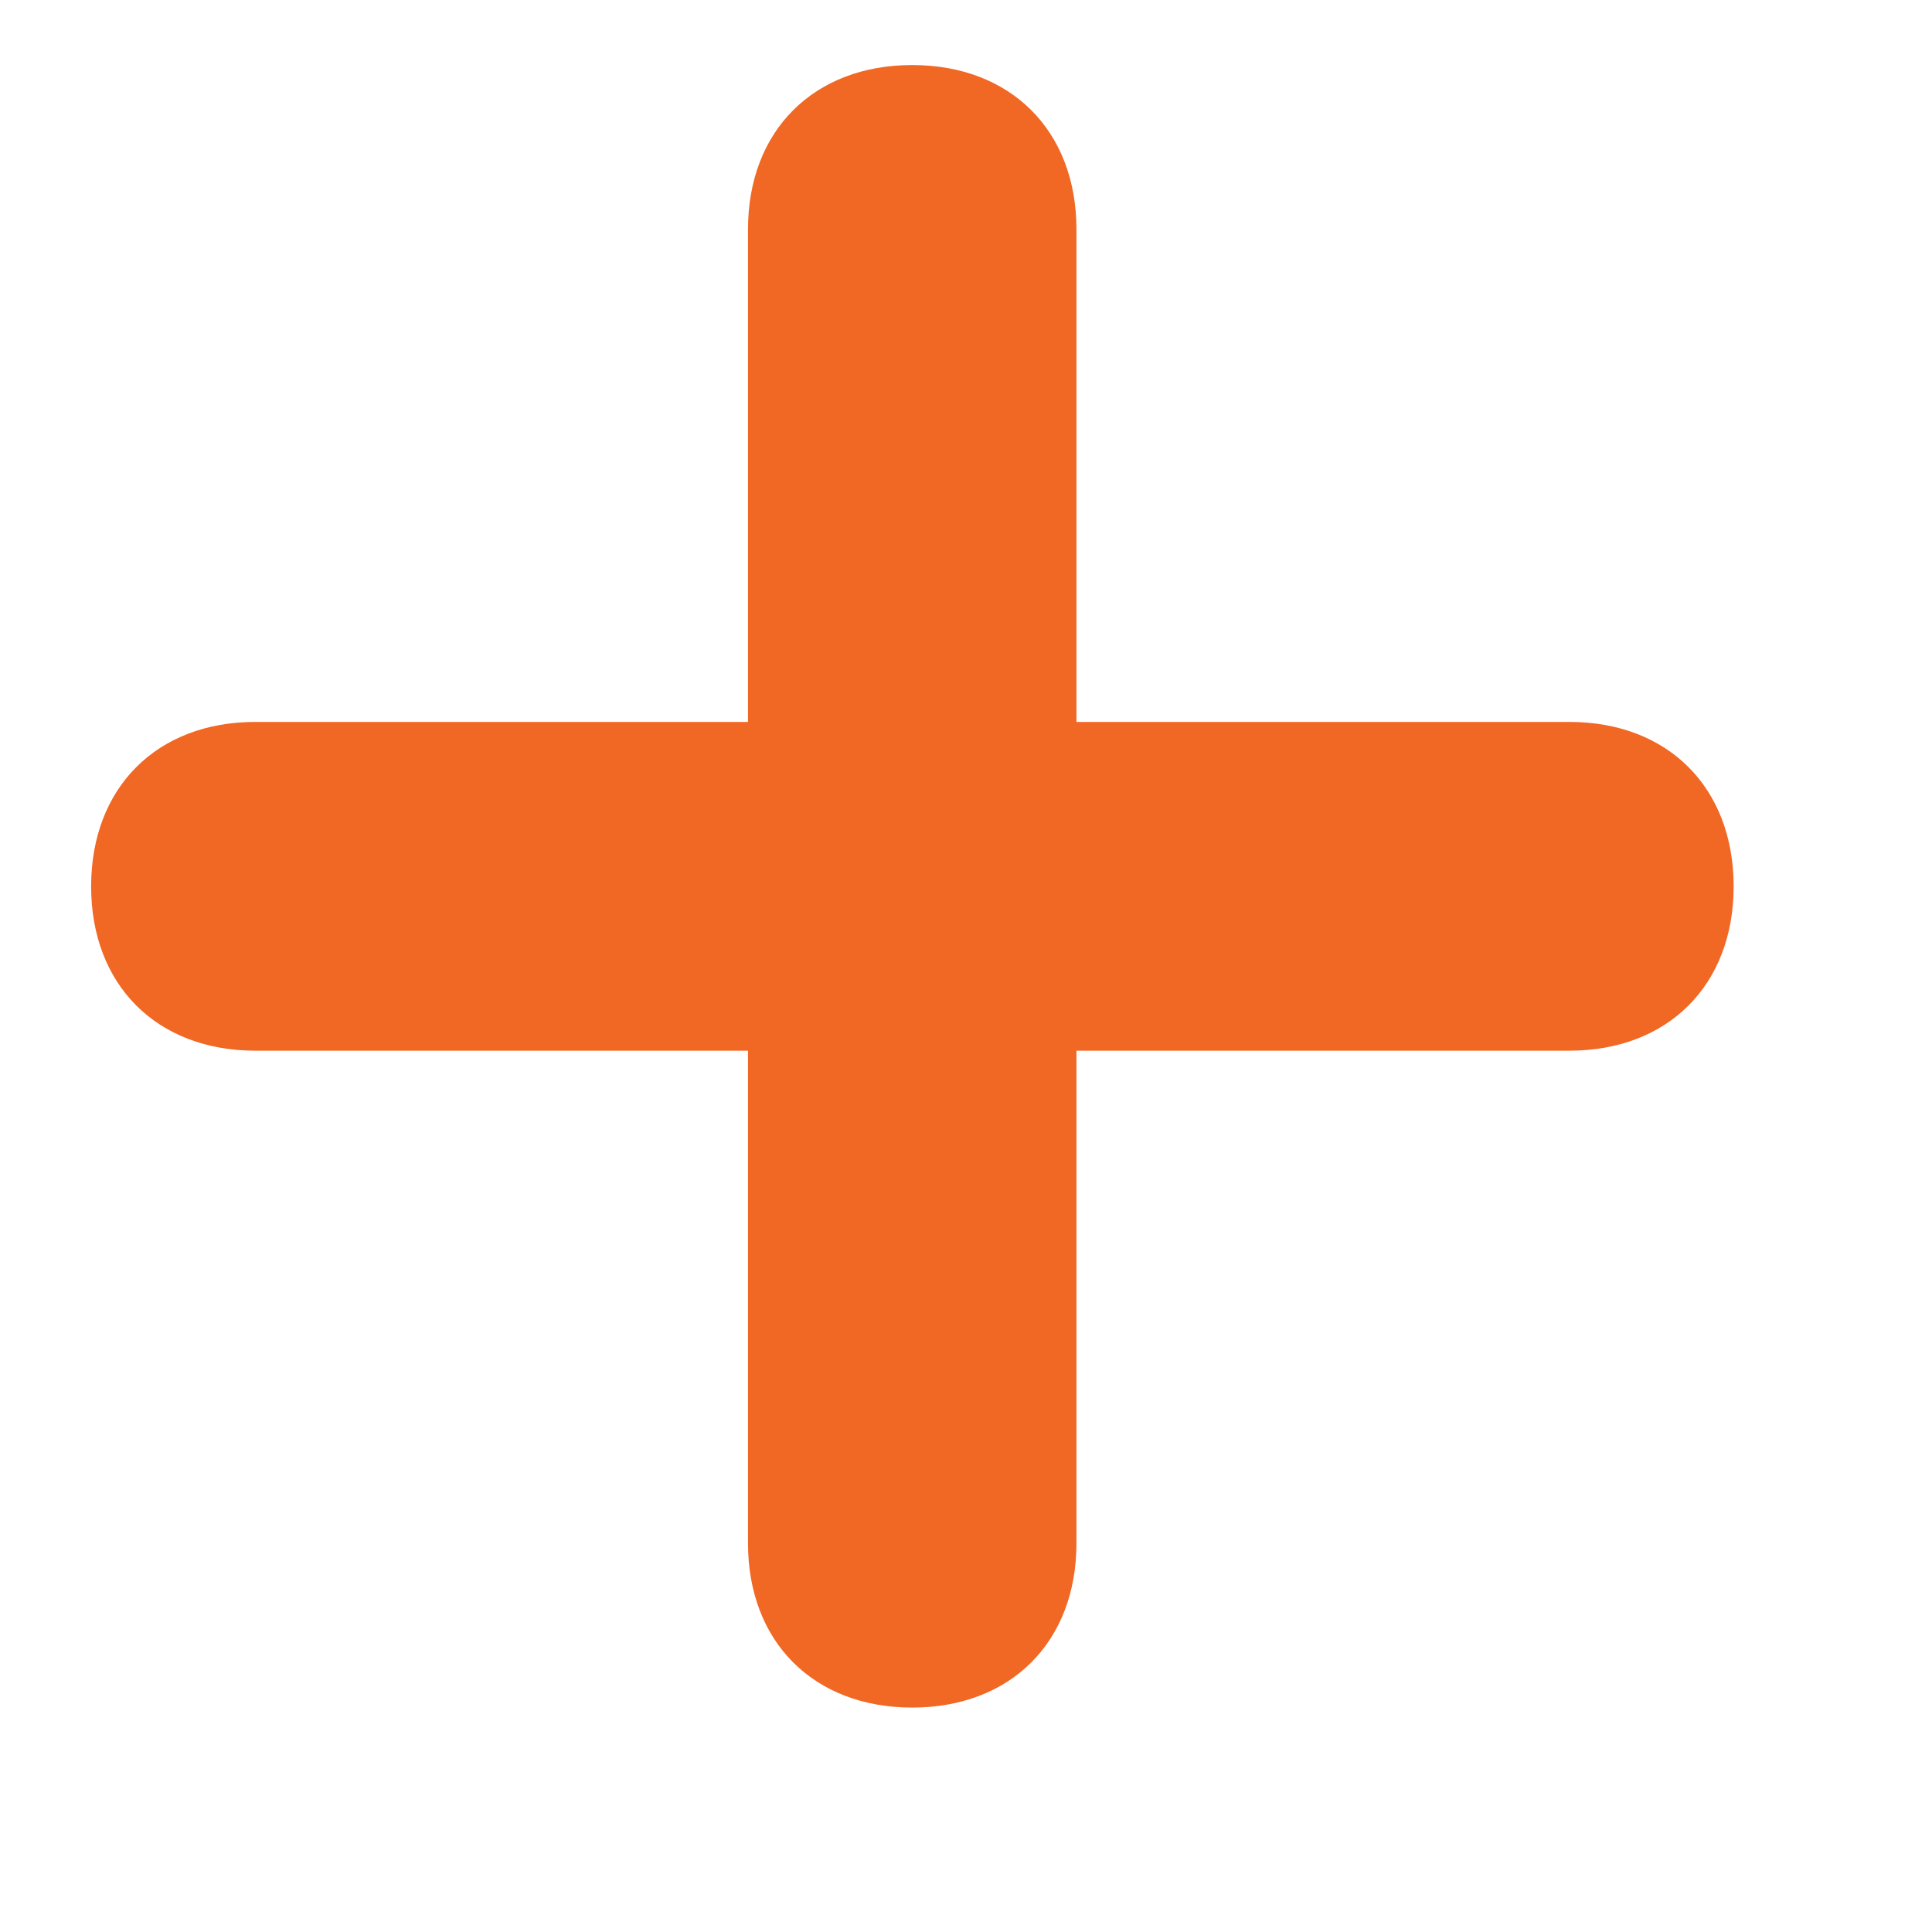 <svg width="6" height="6" viewBox="0 0 6 6" fill="none" xmlns="http://www.w3.org/2000/svg">
<path d="M3.343 2.242V0.712C3.343 0.406 3.139 0.202 2.833 0.202C2.527 0.202 2.323 0.406 2.323 0.712V2.242H0.793C0.487 2.242 0.283 2.446 0.283 2.753C0.283 3.059 0.487 3.263 0.793 3.263H2.323V4.793C2.323 5.099 2.527 5.303 2.833 5.303C3.139 5.303 3.343 5.099 3.343 4.793V3.263H4.874C5.18 3.263 5.384 3.059 5.384 2.753C5.384 2.446 5.18 2.242 4.874 2.242H3.343Z" fill="#F16724"/>
</svg>
